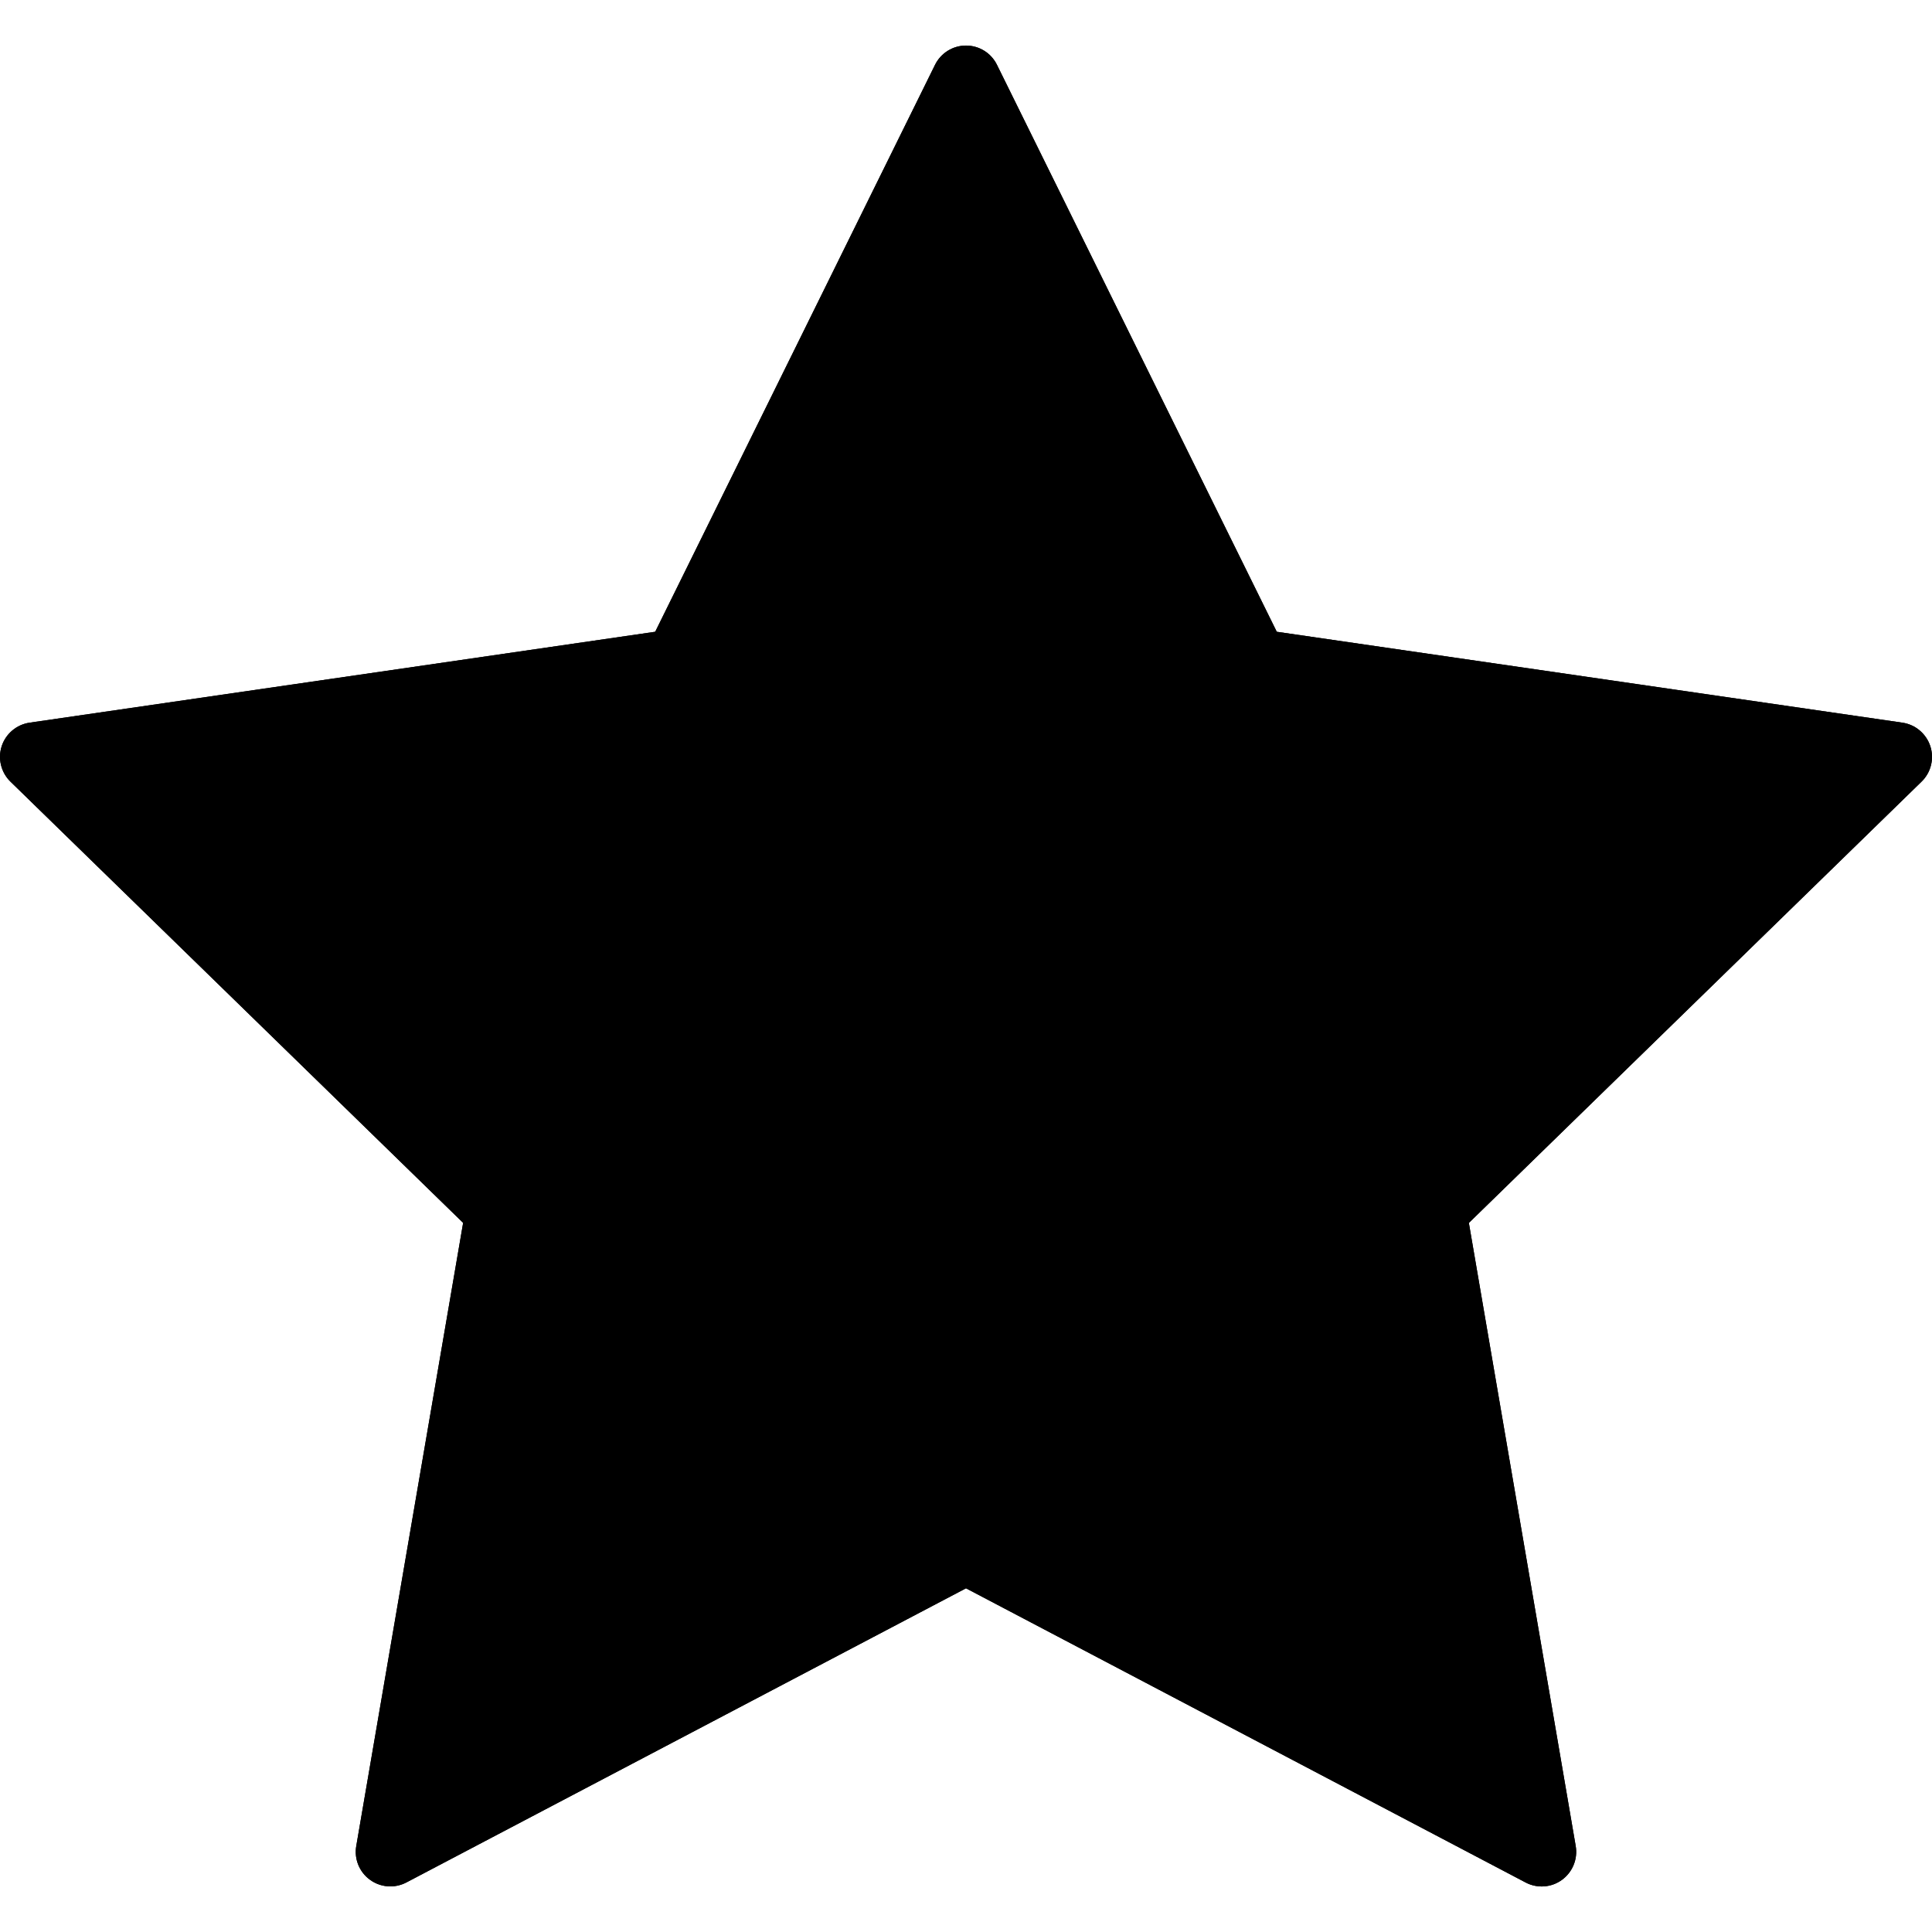 <svg width="60" height="60" viewBox="0 0 60 60" fill="none" xmlns="http://www.w3.org/2000/svg">
<g clip-path="url(#clip0_614_18516)">
<path d="M12.122 58.584C11.899 58.584 11.677 58.515 11.49 58.378C11.159 58.138 10.994 57.731 11.064 57.328L14.383 37.977L0.324 24.274C0.032 23.988 -0.073 23.562 0.052 23.174C0.179 22.786 0.515 22.502 0.92 22.443L20.348 19.62L29.038 2.014C29.218 1.647 29.592 1.415 30 1.415C30.409 1.415 30.783 1.647 30.962 2.014L39.651 19.62L59.08 22.443C59.485 22.502 59.82 22.785 59.948 23.174C60.074 23.562 59.969 23.99 59.676 24.274L45.617 37.979L48.935 57.329C49.004 57.732 48.839 58.139 48.509 58.38C48.178 58.622 47.739 58.653 47.377 58.461L30 49.326L12.621 58.461C12.464 58.543 12.292 58.584 12.122 58.584ZM3.382 24.255L16.287 36.834C16.539 37.08 16.655 37.437 16.595 37.785L13.548 55.546L29.501 47.161C29.813 46.995 30.186 46.995 30.501 47.161L46.451 55.546L43.406 37.785C43.345 37.437 43.461 37.081 43.714 36.834L56.619 24.255L38.785 21.663C38.435 21.613 38.133 21.393 37.977 21.076L30 4.917L22.024 21.077C21.867 21.394 21.565 21.614 21.215 21.664L3.382 24.255Z" fill="black"/>
<path d="M12.122 58.584C11.899 58.584 11.677 58.515 11.49 58.378C11.159 58.138 10.994 57.731 11.064 57.328L14.383 37.977L0.324 24.274C0.032 23.988 -0.073 23.562 0.052 23.174C0.179 22.786 0.515 22.502 0.92 22.443L20.348 19.62L29.038 2.014C29.218 1.647 29.592 1.415 30 1.415C30.409 1.415 30.783 1.647 30.962 2.014L39.651 19.62L59.08 22.443C59.485 22.502 59.82 22.785 59.948 23.174C60.074 23.562 59.969 23.99 59.676 24.274L45.617 37.979L48.935 57.329C49.004 57.732 48.839 58.139 48.509 58.38C48.178 58.622 47.739 58.653 47.377 58.461L30 49.326L12.621 58.461C12.464 58.543 12.292 58.584 12.122 58.584Z" fill="black"/>
</g>
<defs>
<clipPath id="clip0_614_18516">
<rect width="60" height="60" fill="white"/>
</clipPath>
</defs>
</svg>
